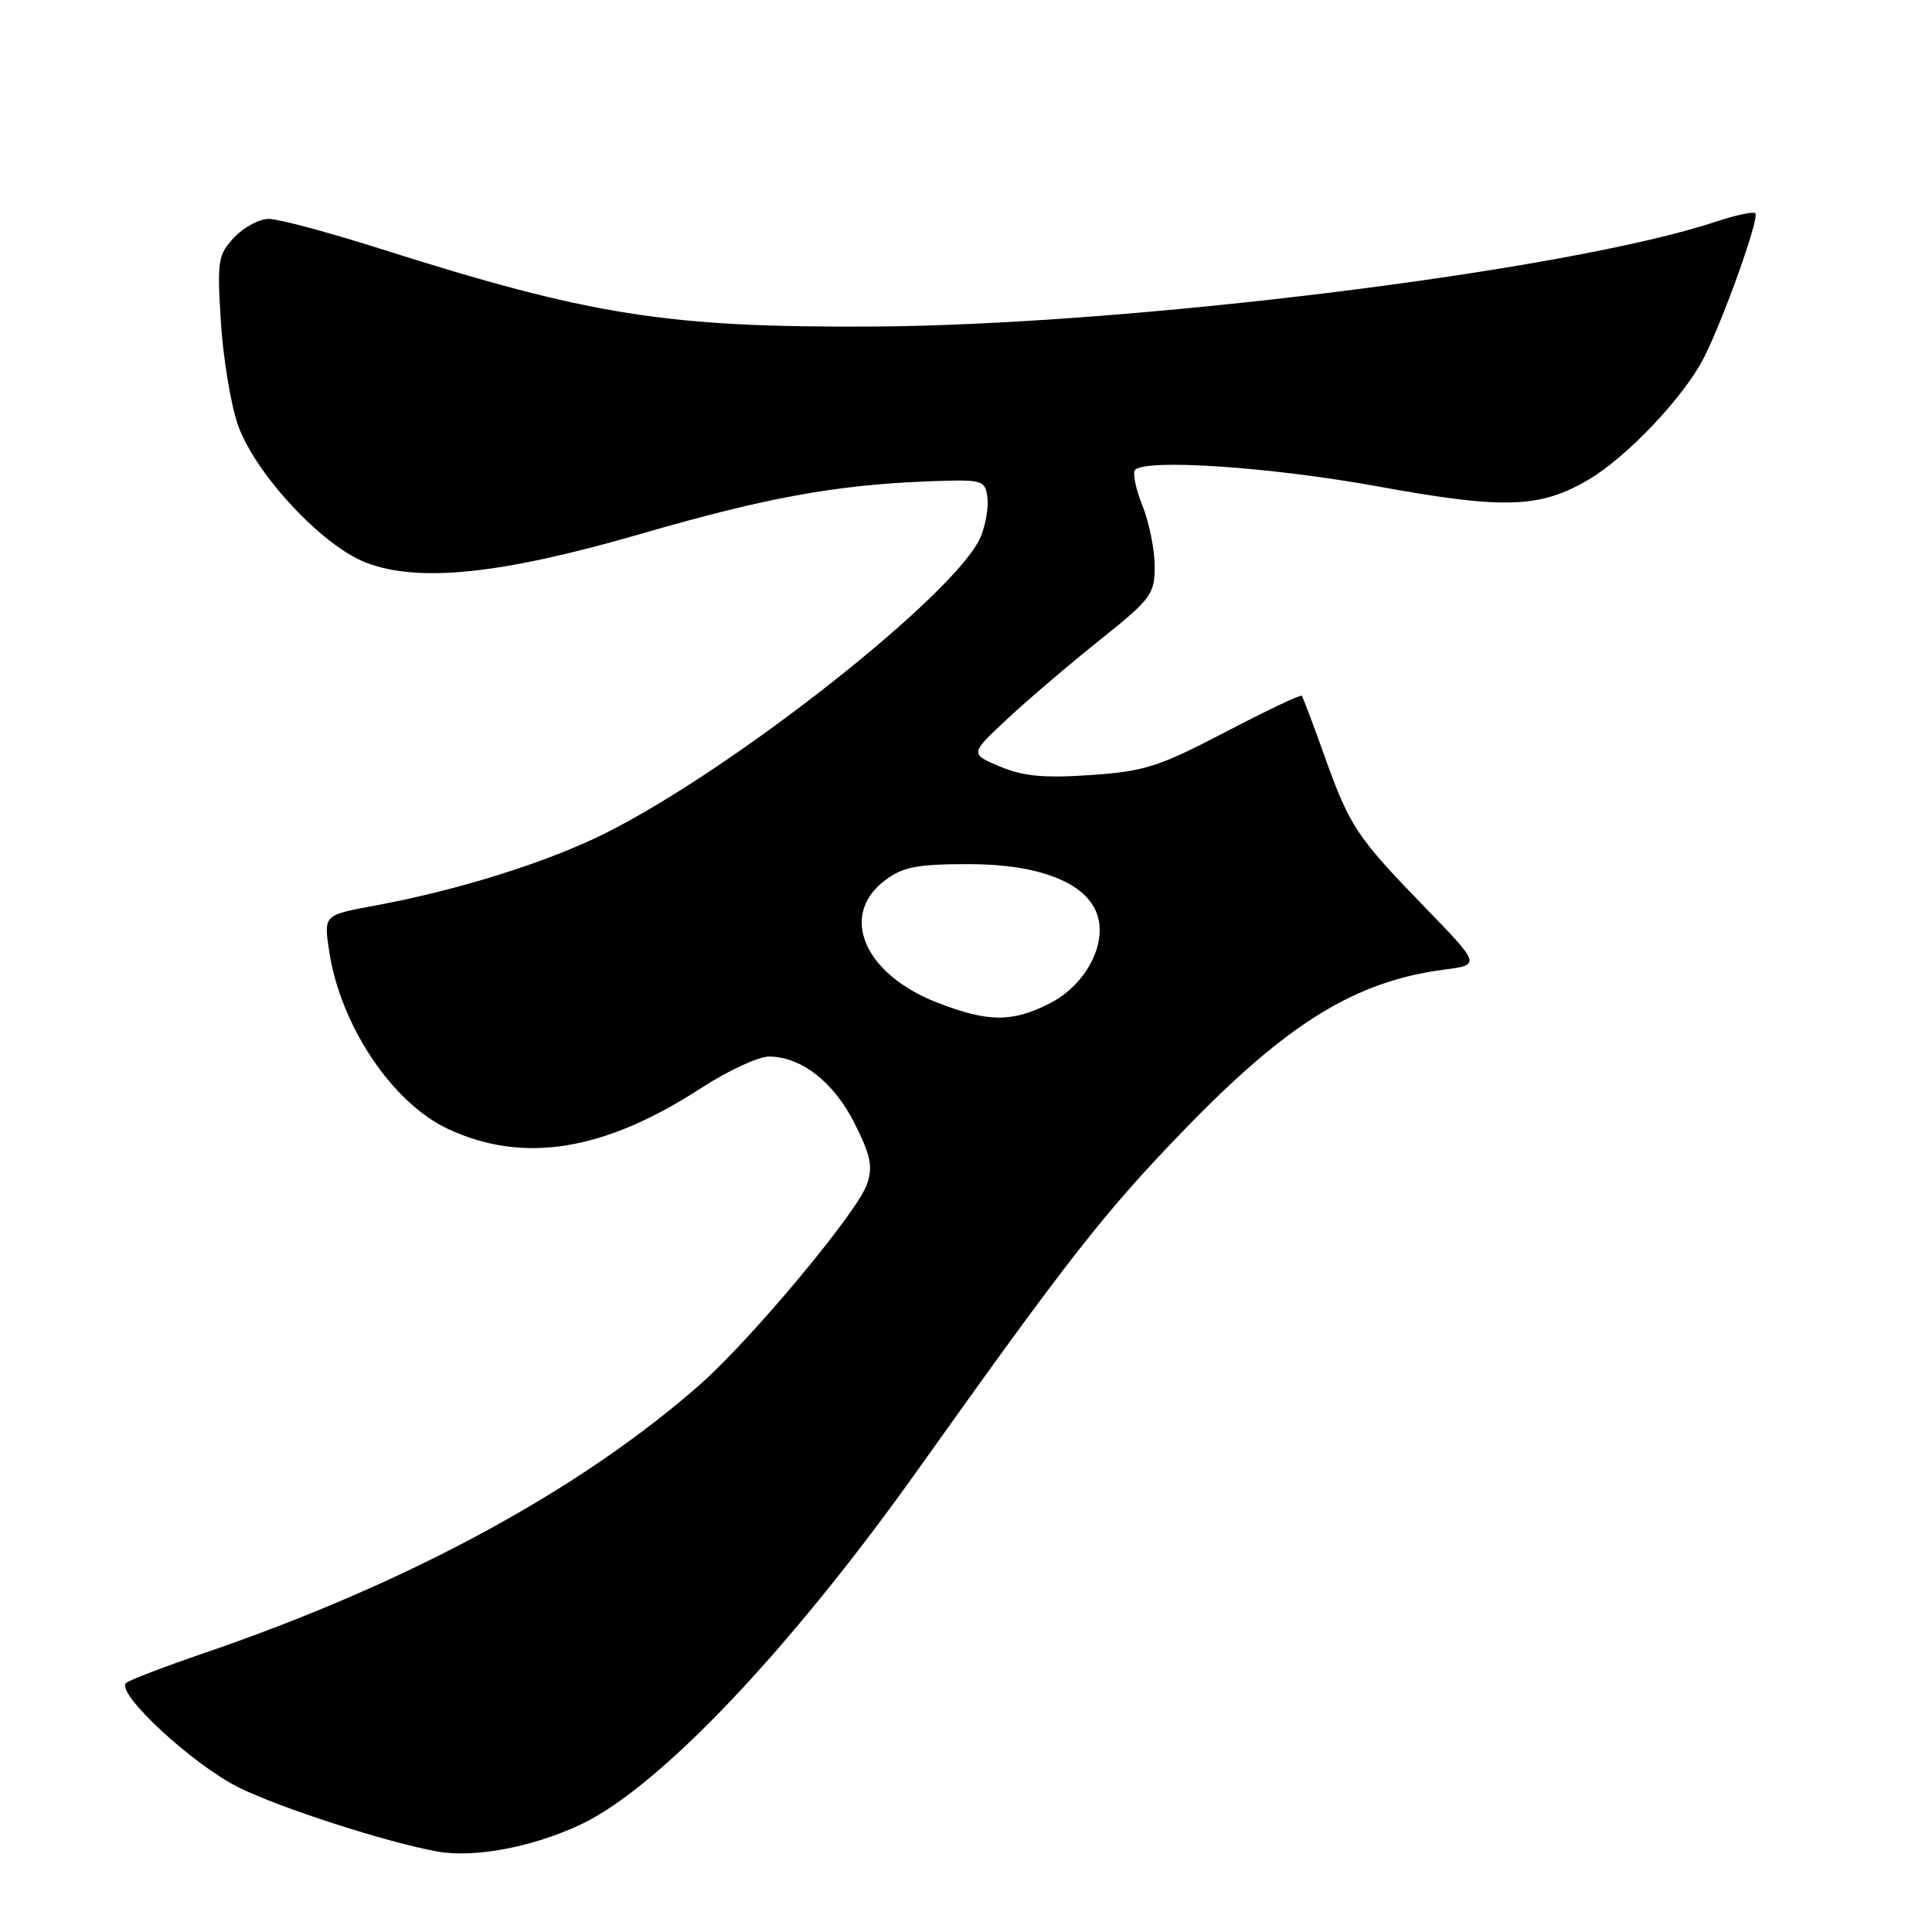 <?xml version="1.0" encoding="UTF-8" standalone="no"?>
<!DOCTYPE svg PUBLIC "-//W3C//DTD SVG 1.1//EN" "http://www.w3.org/Graphics/SVG/1.1/DTD/svg11.dtd" >
<svg xmlns="http://www.w3.org/2000/svg" xmlns:xlink="http://www.w3.org/1999/xlink" version="1.1" viewBox="0 0 256 256">
 <g >
 <path fill="currentColor"
d=" M 76.98 241.74 C 87.34 236.84 104.60 218.68 121.67 194.69 C 141.62 166.66 146.39 160.58 156.92 149.70 C 170.61 135.55 179.57 130.03 191.35 128.48 C 196.20 127.85 196.20 127.85 188.76 120.17 C 179.72 110.85 178.83 109.50 175.44 100.00 C 173.97 95.88 172.64 92.36 172.48 92.19 C 172.33 92.01 167.77 94.18 162.35 97.01 C 153.54 101.61 151.65 102.21 144.50 102.70 C 138.32 103.12 135.59 102.86 132.50 101.57 C 128.50 99.89 128.50 99.89 133.55 95.19 C 136.32 92.61 141.84 87.91 145.80 84.75 C 152.56 79.34 153.00 78.75 153.00 75.02 C 153.00 72.83 152.27 69.21 151.37 66.98 C 150.48 64.74 150.05 62.62 150.41 62.26 C 151.91 60.76 168.48 61.89 182.50 64.44 C 199.26 67.50 204.02 67.35 210.45 63.58 C 215.57 60.58 223.17 52.55 225.78 47.39 C 228.43 42.16 233.17 28.84 232.59 28.26 C 232.34 28.00 229.96 28.51 227.31 29.39 C 207.71 35.89 149.57 43.10 115.50 43.27 C 88.35 43.40 78.19 41.79 50.36 32.95 C 43.51 30.78 36.88 29.00 35.63 29.00 C 34.37 29.00 32.31 30.11 31.03 31.46 C 28.87 33.77 28.76 34.51 29.27 42.71 C 29.58 47.55 30.60 53.67 31.53 56.32 C 33.82 62.80 42.71 72.34 48.52 74.56 C 55.53 77.24 66.52 76.08 85.02 70.71 C 101.43 65.95 110.75 64.25 123.00 63.78 C 130.20 63.51 130.51 63.59 130.83 65.84 C 131.01 67.13 130.62 69.50 129.96 71.10 C 126.90 78.49 97.46 101.76 80.29 110.37 C 72.60 114.23 60.79 117.94 49.71 119.99 C 42.91 121.24 42.91 121.24 43.59 125.87 C 45.03 135.76 51.93 146.13 59.38 149.60 C 69.38 154.25 80.06 152.52 92.91 144.17 C 96.43 141.88 100.48 140.00 101.91 140.00 C 106.19 140.01 110.54 143.43 113.29 148.95 C 115.40 153.19 115.68 154.62 114.86 156.97 C 113.57 160.67 99.51 177.51 92.74 183.47 C 76.79 197.50 54.07 209.80 27.00 219.06 C 21.77 220.85 17.14 222.62 16.71 223.00 C 15.24 224.27 25.45 233.76 31.60 236.83 C 37.05 239.55 51.30 244.15 58.00 245.34 C 62.90 246.21 70.60 244.75 76.98 241.74 Z  M 124.29 132.89 C 114.47 129.12 111.10 121.22 117.33 116.60 C 119.66 114.87 121.59 114.50 128.33 114.50 C 137.64 114.50 143.87 116.92 145.36 121.11 C 146.76 125.05 143.87 130.51 139.12 132.94 C 134.14 135.48 130.99 135.47 124.29 132.89 Z "/>
</g>
</svg>